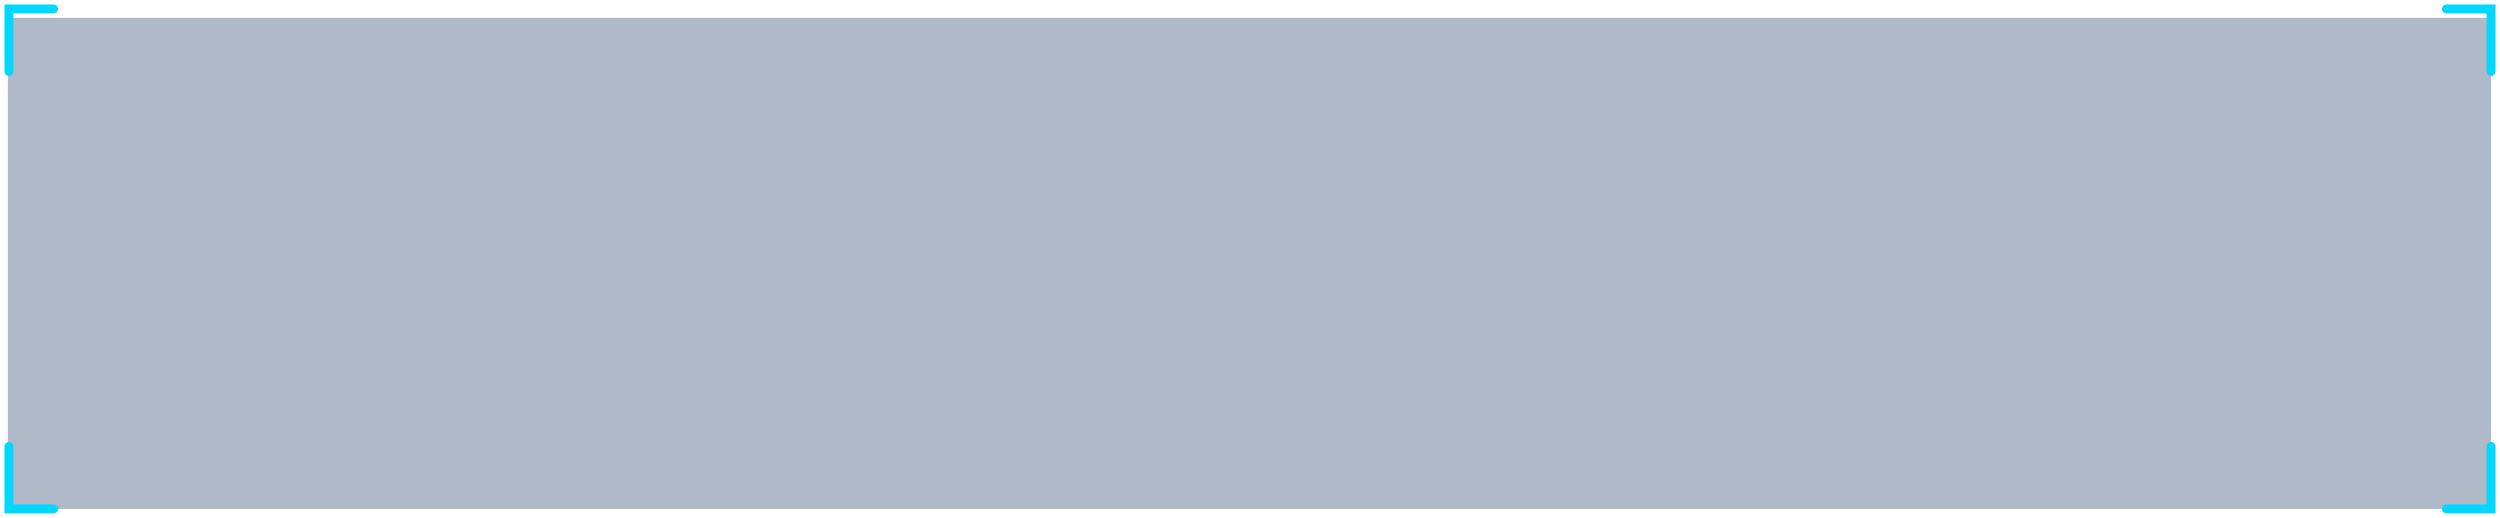 <?xml version="1.0" encoding="UTF-8"?>
<svg width="280px" height="58px" viewBox="0 0 280 58" version="1.1" xmlns="http://www.w3.org/2000/svg" xmlns:xlink="http://www.w3.org/1999/xlink">
    <title>编组 15备份 2</title>
    <g id="页面-1" stroke="none" stroke-width="1" fill="none" fill-rule="evenodd">
        <g id="编组-12" transform="translate(0.878, 1)">
            <polygon id="矩形备份-98" fill-opacity="0.331" fill="#0D2C59" points="-9.88088164e-13 1 278.122 1 278.122 56 -9.88088164e-13 56"></polygon>
            <g id="编组" transform="translate(0.122, 0)" stroke="#02D7FF" stroke-linecap="round">
                <polyline id="路径-70备份-19" points="5 0 0 0 0 7"></polyline>
                <polyline id="路径-70备份-23" transform="translate(2.5, 52.5) scale(1, -1) translate(-2.5, -52.5) " points="5 49 0 49 0 56"></polyline>
            </g>
            <g id="编组-3" transform="translate(273.122, 0)" stroke="#02D7FF" stroke-linecap="round">
                <polyline id="路径-70备份-21" transform="translate(2.5, 3.5) scale(-1, 1) translate(-2.5, -3.5) " points="5 0 0 0 0 7"></polyline>
                <polyline id="路径-70备份-25" transform="translate(2.5, 52.5) scale(-1, -1) translate(-2.5, -52.5) " points="5 49 0 49 0 56"></polyline>
            </g>
        </g>
    </g>
</svg>